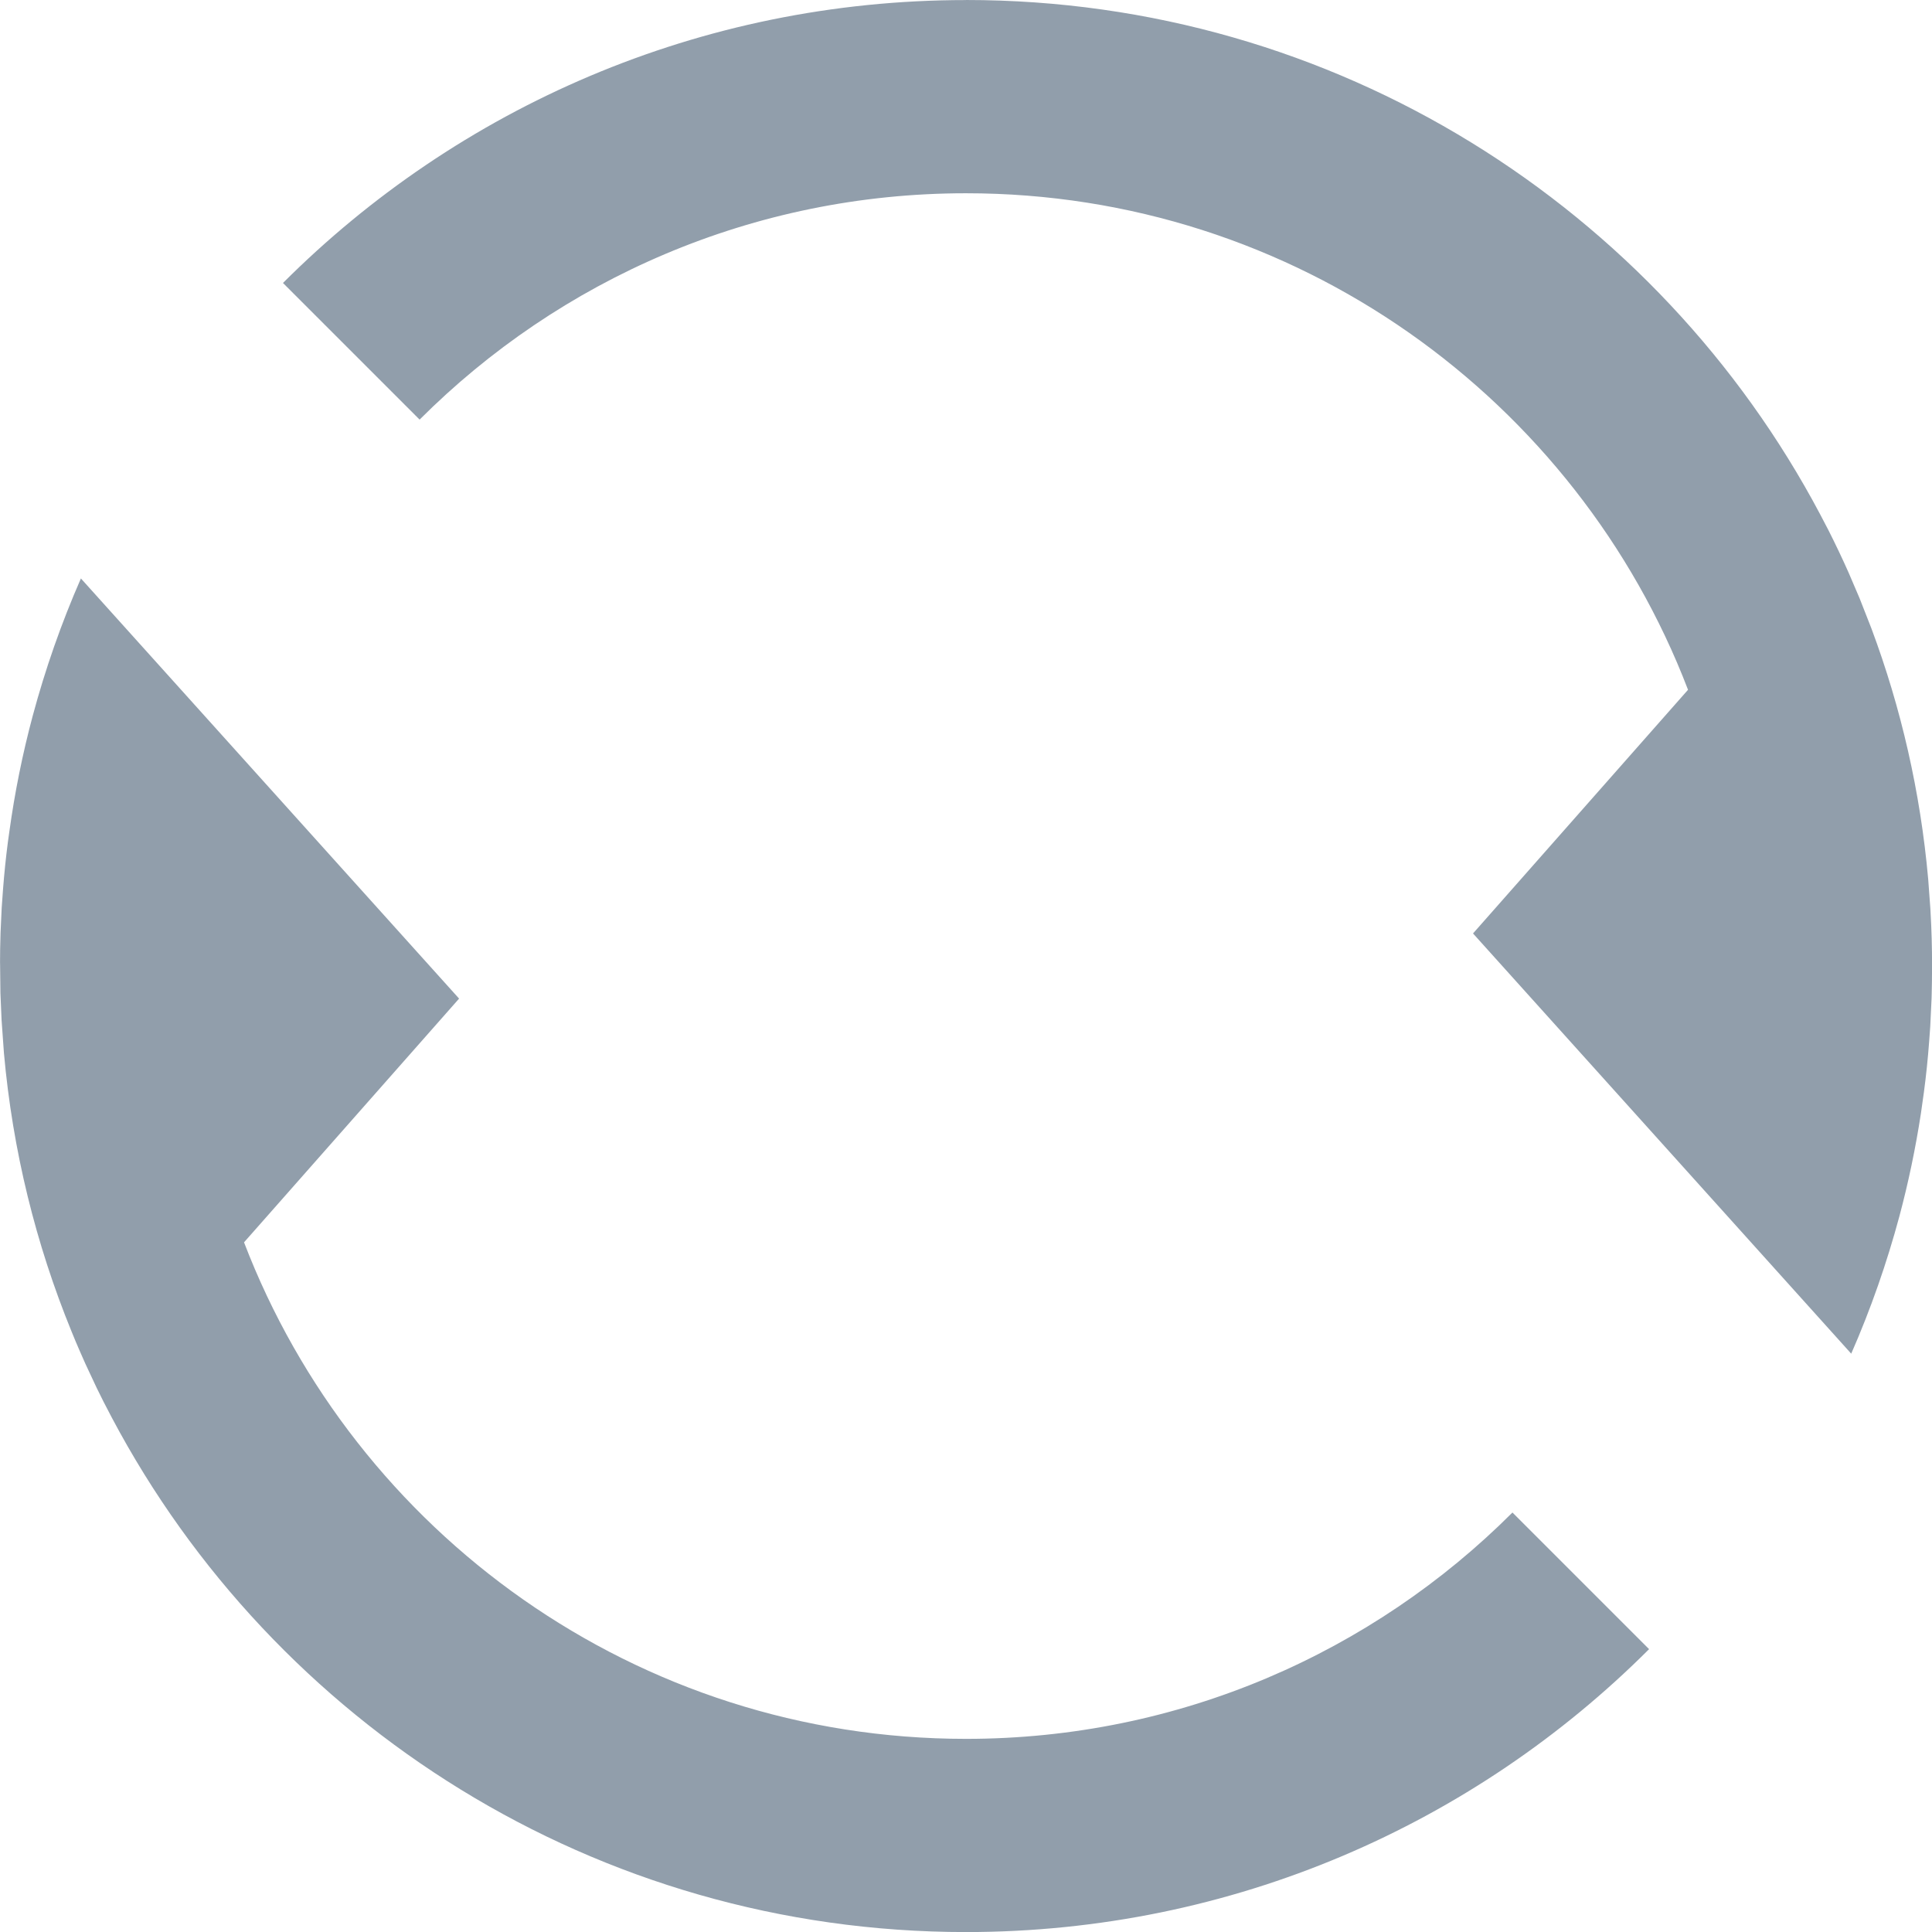 <svg height="32" viewBox="0 0 32 32" width="32" xmlns="http://www.w3.org/2000/svg"><g fill="none" fill-rule="evenodd"><path d="m0 0h32v32h-32z" fill="#fff" opacity="0"/><path d="m.007 15.54-.007.46c0-.184.003-.367.009-.55l.019-.413.023-.319c.02-.257.046-.512.079-.766l.024-.172c.09-.655.22-1.297.388-1.924.208-.773.473-1.534.798-2.275l6.264 6.959-3.562 4.037c1.842 4.809 6.501 8.224 11.958 8.224 3.535 0 6.735-1.433 9.051-3.749l2.263 2.263c-2.895 2.895-6.895 4.686-11.314 4.686-6.133 0-11.461-3.451-14.146-8.517l-.139-.267-.113-.228-.186-.397-.094-.213c-.048-.109-.094-.219-.138-.328-.59-1.444-.975-2.993-1.119-4.611l-.039-.547-.019-.444-.006-.529c.001-.126.003-.252.006-.378zm15.993-15.54c6.134 0 11.461 3.451 14.147 8.518l.14.268c.117.232.229.467.334.704l.179.418.198.505c.489 1.31.81 2.702.939 4.149l.036.49.003.054c.017.296.025.594.025.895l-0.0.061c-0.0.133-.003.266-.006.399l.007-.46c0 .179-.003.358-.009.536l-.022.465-.018.247c-.021.283-.05.563-.087.841l-.049.348c-.089.58-.208 1.149-.357 1.707-.208.773-.473 1.535-.798 2.276l-6.264-6.96 3.561-4.036c-1.842-4.809-6.501-8.224-11.958-8.224-3.535 0-6.735 1.433-9.051 3.749l-2.263-2.263c2.895-2.895 6.895-4.686 11.314-4.686z" fill="#919eab"/></g></svg>